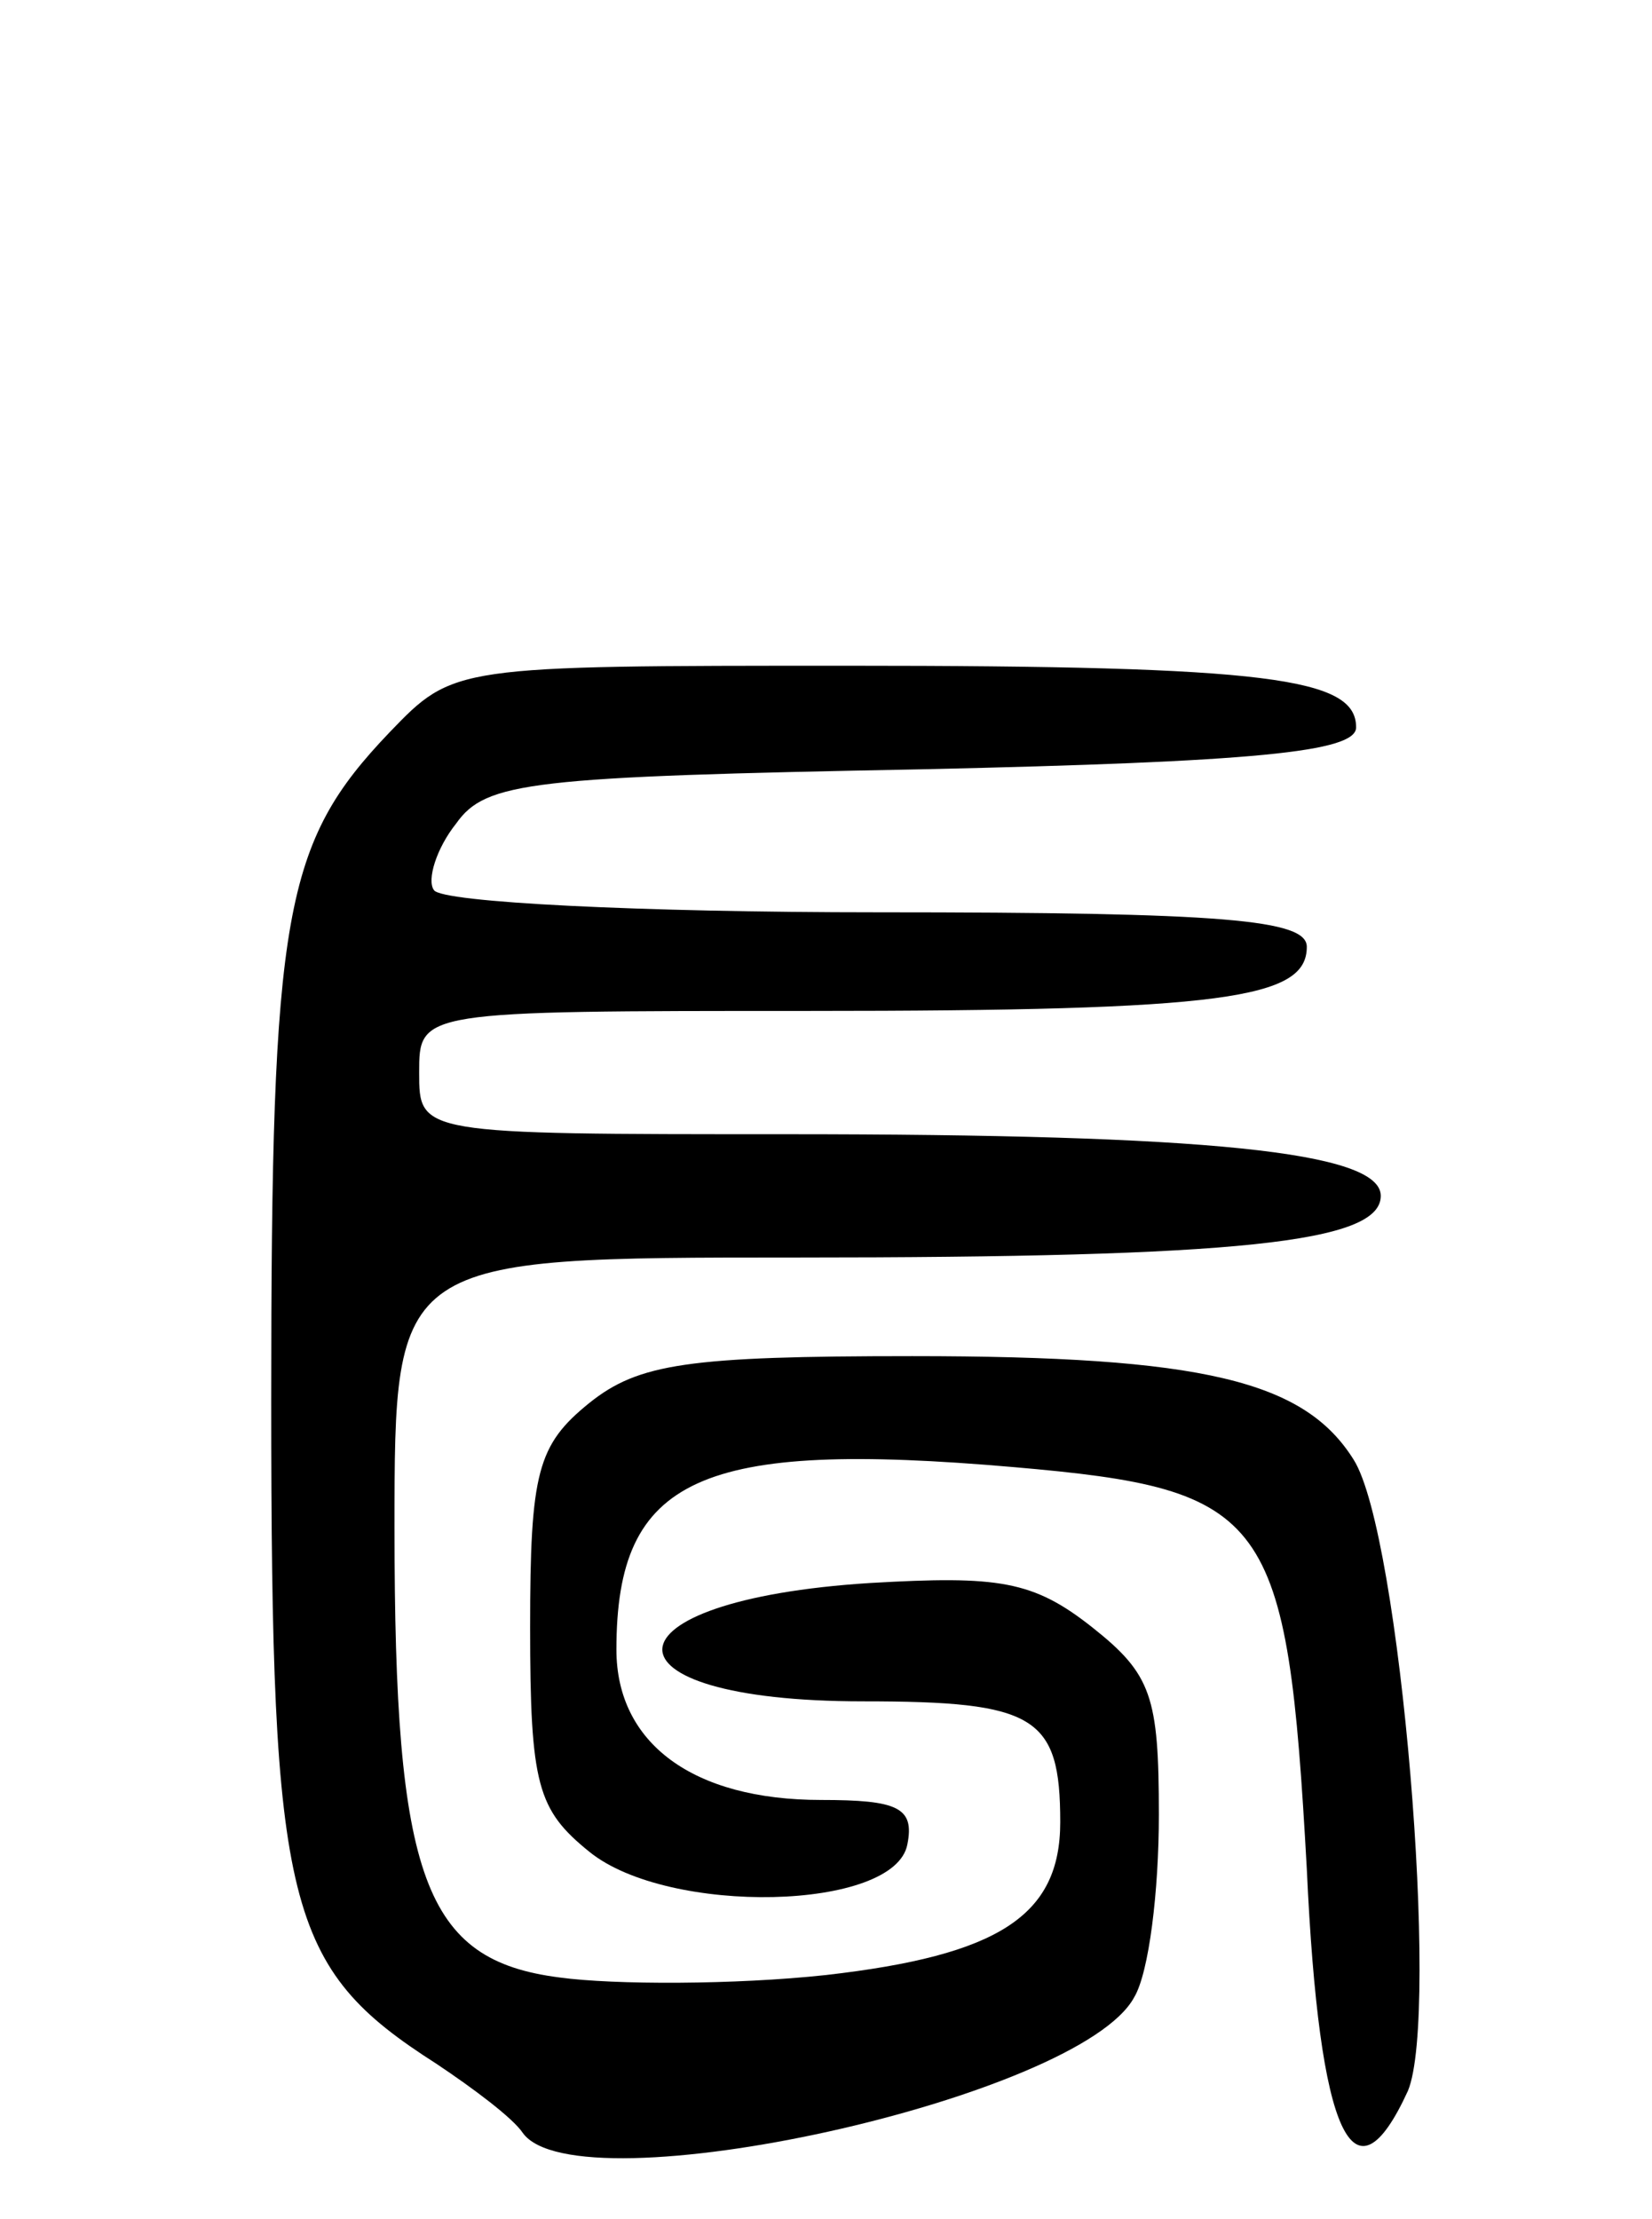 <svg version="1.0" xmlns="http://www.w3.org/2000/svg"
 width="67pt" height="90pt" viewBox="0 0 67 90"
 preserveAspectRatio="xMidYMid meet">
<g transform="translate(0,90) scale(0.1,-0.1)"
fill="#000000" stroke="none">
<path d="M158 603 c-43 -45 -48 -73 -48 -271 0 -206 6 -230 67 -269 15 -10 31
-22 35 -28 22 -31 226 14 248 55 6 10 10 43 10 74 0 48 -3 57 -27 76 -24 19
-38 21 -90 18 -111 -7 -113 -48 -3 -48 70 0 80 -6 80 -49 0 -38 -25 -54 -95
-62 -37 -4 -86 -4 -108 -1 -55 7 -67 40 -67 182 0 110 0 110 163 110 179 0
237 6 237 25 0 18 -71 25 -241 25 -149 0 -149 0 -149 25 0 25 0 25 158 25 169
0 202 5 202 26 0 11 -33 14 -174 14 -96 0 -177 4 -180 9 -3 4 1 17 9 27 12 17
30 19 189 22 135 3 176 7 176 17 0 20 -35 25 -206 25 -160 0 -160 0 -186 -27z"/>
<path d="M239 331 c-21 -17 -24 -28 -24 -91 0 -64 3 -74 24 -91 32 -26 124
-24 129 3 3 15 -4 18 -35 18 -52 0 -83 23 -83 61 0 70 34 85 161 74 104 -9
111 -19 119 -163 5 -109 19 -138 41 -90 13 31 -3 226 -22 256 -20 32 -61 42
-179 42 -91 0 -111 -3 -131 -19z"/>
</g>
</svg>
